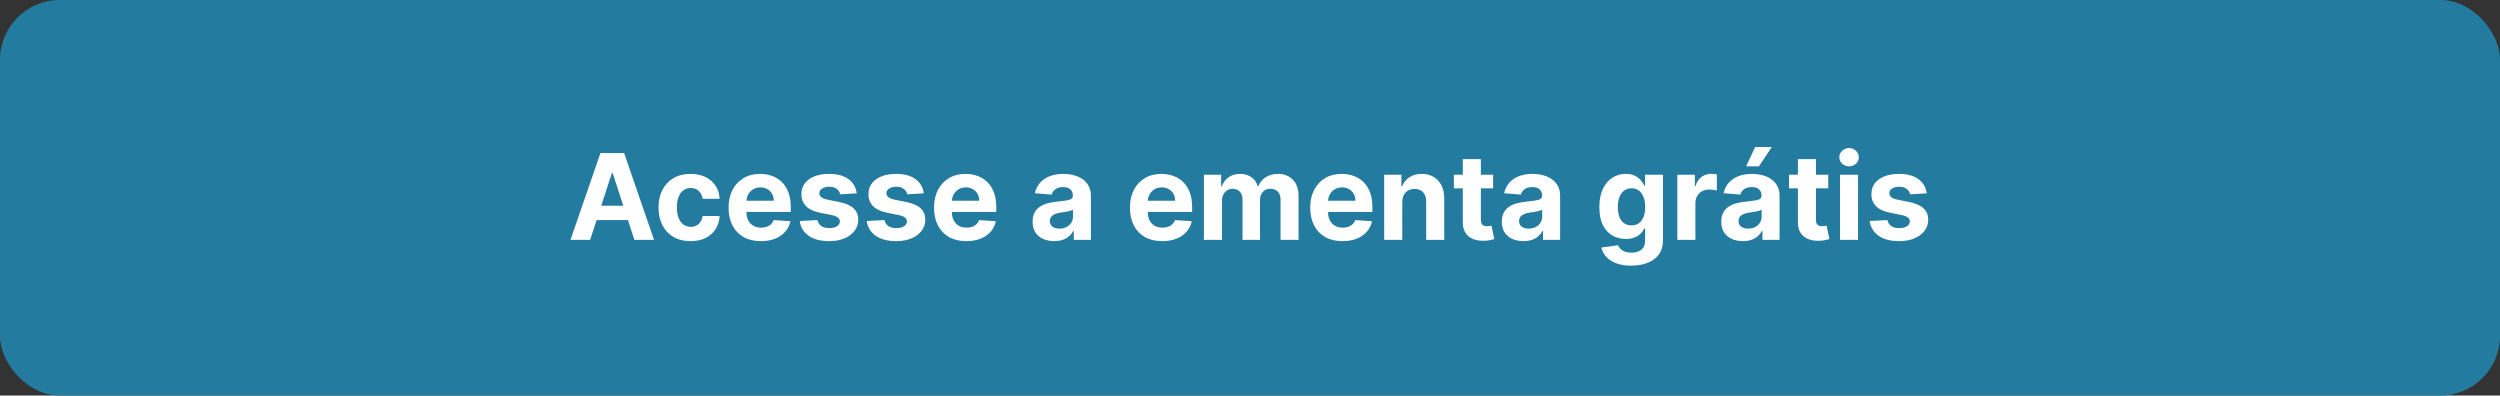 <svg width="335" height="53" viewBox="0 0 335 53" fill="none" xmlns="http://www.w3.org/2000/svg">
<rect x="0" y="0" width="335" height="53" fill="#333333" stroke="none"/>
<rect width="335" height="53" rx="8" fill="#247BA0"/>
<path d="M79.079 32.143H76.443L80.46 20.507H83.631L87.642 32.143H85.006L82.091 23.166H82L79.079 32.143ZM78.915 27.569H85.142V29.49H78.915V27.569ZM92.534 32.313C91.64 32.313 90.871 32.124 90.227 31.745C89.587 31.363 89.095 30.832 88.75 30.154C88.409 29.476 88.239 28.696 88.239 27.814C88.239 26.92 88.411 26.136 88.756 25.461C89.104 24.783 89.599 24.255 90.239 23.876C90.879 23.493 91.64 23.302 92.523 23.302C93.284 23.302 93.951 23.44 94.523 23.717C95.095 23.993 95.547 24.382 95.881 24.882C96.214 25.382 96.398 25.969 96.432 26.643H94.148C94.083 26.207 93.913 25.857 93.636 25.592C93.364 25.323 93.006 25.189 92.562 25.189C92.188 25.189 91.86 25.291 91.579 25.495C91.303 25.696 91.087 25.99 90.932 26.376C90.776 26.762 90.699 27.23 90.699 27.779C90.699 28.336 90.775 28.81 90.926 29.2C91.081 29.59 91.299 29.887 91.579 30.092C91.86 30.297 92.188 30.399 92.562 30.399C92.839 30.399 93.087 30.342 93.307 30.228C93.53 30.115 93.714 29.95 93.858 29.734C94.006 29.514 94.102 29.251 94.148 28.944H96.432C96.394 29.611 96.212 30.198 95.886 30.706C95.564 31.209 95.119 31.603 94.551 31.887C93.983 32.172 93.311 32.313 92.534 32.313ZM101.959 32.313C101.061 32.313 100.288 32.132 99.641 31.768C98.997 31.401 98.501 30.882 98.152 30.211C97.803 29.537 97.629 28.74 97.629 27.819C97.629 26.922 97.803 26.134 98.152 25.456C98.501 24.777 98.991 24.249 99.624 23.87C100.26 23.492 101.006 23.302 101.862 23.302C102.438 23.302 102.974 23.395 103.47 23.581C103.97 23.762 104.406 24.037 104.777 24.404C105.152 24.772 105.444 25.234 105.652 25.791C105.86 26.344 105.964 26.992 105.964 27.734V28.399H98.595V26.899H103.686C103.686 26.55 103.61 26.242 103.459 25.973C103.307 25.704 103.097 25.493 102.828 25.342C102.563 25.187 102.254 25.109 101.902 25.109C101.535 25.109 101.209 25.194 100.925 25.365C100.644 25.531 100.425 25.757 100.266 26.041C100.107 26.321 100.025 26.634 100.021 26.978V28.404C100.021 28.836 100.101 29.209 100.26 29.524C100.423 29.838 100.652 30.081 100.947 30.251C101.243 30.422 101.593 30.507 101.999 30.507C102.268 30.507 102.514 30.469 102.737 30.393C102.961 30.317 103.152 30.204 103.311 30.052C103.47 29.901 103.591 29.715 103.675 29.495L105.913 29.643C105.8 30.181 105.567 30.651 105.214 31.052C104.866 31.45 104.415 31.761 103.862 31.984C103.313 32.204 102.679 32.313 101.959 32.313ZM114.805 25.904L112.589 26.041C112.552 25.851 112.47 25.681 112.345 25.529C112.22 25.374 112.055 25.251 111.851 25.16C111.65 25.065 111.41 25.018 111.129 25.018C110.754 25.018 110.438 25.098 110.18 25.257C109.923 25.412 109.794 25.62 109.794 25.882C109.794 26.09 109.877 26.266 110.044 26.41C110.211 26.554 110.497 26.67 110.902 26.757L112.482 27.075C113.33 27.249 113.963 27.529 114.379 27.916C114.796 28.302 115.004 28.81 115.004 29.439C115.004 30.011 114.836 30.512 114.499 30.944C114.165 31.376 113.707 31.713 113.124 31.956C112.544 32.194 111.875 32.313 111.118 32.313C109.963 32.313 109.042 32.073 108.357 31.592C107.675 31.107 107.275 30.448 107.158 29.615L109.538 29.49C109.61 29.842 109.785 30.111 110.061 30.297C110.338 30.478 110.692 30.569 111.124 30.569C111.548 30.569 111.889 30.488 112.146 30.325C112.408 30.158 112.54 29.944 112.544 29.683C112.54 29.463 112.447 29.283 112.266 29.143C112.084 28.999 111.804 28.889 111.425 28.814L109.913 28.512C109.061 28.342 108.427 28.047 108.01 27.626C107.597 27.206 107.391 26.67 107.391 26.018C107.391 25.457 107.542 24.974 107.845 24.569C108.152 24.164 108.582 23.851 109.135 23.632C109.692 23.412 110.343 23.302 111.089 23.302C112.192 23.302 113.059 23.535 113.692 24.001C114.328 24.467 114.699 25.101 114.805 25.904ZM123.79 25.904L121.574 26.041C121.536 25.851 121.455 25.681 121.33 25.529C121.205 25.374 121.04 25.251 120.835 25.16C120.634 25.065 120.394 25.018 120.114 25.018C119.739 25.018 119.422 25.098 119.165 25.257C118.907 25.412 118.778 25.62 118.778 25.882C118.778 26.09 118.862 26.266 119.028 26.41C119.195 26.554 119.481 26.67 119.886 26.757L121.466 27.075C122.314 27.249 122.947 27.529 123.364 27.916C123.78 28.302 123.989 28.81 123.989 29.439C123.989 30.011 123.82 30.512 123.483 30.944C123.15 31.376 122.691 31.713 122.108 31.956C121.528 32.194 120.86 32.313 120.102 32.313C118.947 32.313 118.027 32.073 117.341 31.592C116.659 31.107 116.259 30.448 116.142 29.615L118.523 29.49C118.595 29.842 118.769 30.111 119.045 30.297C119.322 30.478 119.676 30.569 120.108 30.569C120.532 30.569 120.873 30.488 121.131 30.325C121.392 30.158 121.525 29.944 121.528 29.683C121.525 29.463 121.432 29.283 121.25 29.143C121.068 28.999 120.788 28.889 120.409 28.814L118.898 28.512C118.045 28.342 117.411 28.047 116.994 27.626C116.581 27.206 116.375 26.67 116.375 26.018C116.375 25.457 116.527 24.974 116.83 24.569C117.136 24.164 117.566 23.851 118.119 23.632C118.676 23.412 119.328 23.302 120.074 23.302C121.176 23.302 122.044 23.535 122.676 24.001C123.313 24.467 123.684 25.101 123.79 25.904ZM129.49 32.313C128.592 32.313 127.82 32.132 127.172 31.768C126.528 31.401 126.032 30.882 125.683 30.211C125.335 29.537 125.161 28.74 125.161 27.819C125.161 26.922 125.335 26.134 125.683 25.456C126.032 24.777 126.522 24.249 127.155 23.87C127.791 23.492 128.537 23.302 129.393 23.302C129.969 23.302 130.505 23.395 131.001 23.581C131.501 23.762 131.937 24.037 132.308 24.404C132.683 24.772 132.975 25.234 133.183 25.791C133.392 26.344 133.496 26.992 133.496 27.734V28.399H126.126V26.899H131.217C131.217 26.55 131.142 26.242 130.99 25.973C130.839 25.704 130.628 25.493 130.359 25.342C130.094 25.187 129.786 25.109 129.433 25.109C129.066 25.109 128.74 25.194 128.456 25.365C128.176 25.531 127.956 25.757 127.797 26.041C127.638 26.321 127.556 26.634 127.553 26.978V28.404C127.553 28.836 127.632 29.209 127.791 29.524C127.954 29.838 128.183 30.081 128.479 30.251C128.774 30.422 129.125 30.507 129.53 30.507C129.799 30.507 130.045 30.469 130.268 30.393C130.492 30.317 130.683 30.204 130.842 30.052C131.001 29.901 131.123 29.715 131.206 29.495L133.445 29.643C133.331 30.181 133.098 30.651 132.746 31.052C132.397 31.45 131.946 31.761 131.393 31.984C130.844 32.204 130.21 32.313 129.49 32.313ZM141.267 32.308C140.71 32.308 140.214 32.211 139.778 32.018C139.343 31.821 138.998 31.531 138.744 31.149C138.494 30.762 138.369 30.281 138.369 29.706C138.369 29.221 138.458 28.814 138.636 28.484C138.814 28.154 139.057 27.889 139.364 27.689C139.67 27.488 140.019 27.336 140.409 27.234C140.803 27.132 141.216 27.06 141.648 27.018C142.155 26.965 142.564 26.916 142.875 26.87C143.186 26.821 143.411 26.749 143.551 26.654C143.691 26.56 143.761 26.42 143.761 26.234V26.2C143.761 25.84 143.648 25.562 143.42 25.365C143.197 25.168 142.879 25.069 142.466 25.069C142.03 25.069 141.684 25.166 141.426 25.359C141.169 25.548 140.998 25.787 140.915 26.075L138.676 25.893C138.79 25.363 139.013 24.904 139.347 24.518C139.68 24.128 140.11 23.829 140.636 23.62C141.167 23.408 141.78 23.302 142.477 23.302C142.962 23.302 143.426 23.359 143.869 23.473C144.316 23.586 144.712 23.762 145.057 24.001C145.405 24.24 145.68 24.547 145.881 24.922C146.081 25.293 146.182 25.738 146.182 26.257V32.143H143.886V30.933H143.818C143.678 31.206 143.491 31.446 143.256 31.654C143.021 31.859 142.739 32.02 142.409 32.137C142.08 32.251 141.699 32.308 141.267 32.308ZM141.96 30.637C142.316 30.637 142.631 30.567 142.903 30.427C143.176 30.283 143.39 30.09 143.545 29.848C143.701 29.605 143.778 29.331 143.778 29.024V28.098C143.703 28.147 143.598 28.192 143.466 28.234C143.337 28.272 143.191 28.308 143.028 28.342C142.866 28.372 142.703 28.401 142.54 28.427C142.377 28.45 142.229 28.471 142.097 28.49C141.813 28.531 141.564 28.598 141.352 28.689C141.14 28.779 140.975 28.902 140.858 29.058C140.741 29.209 140.682 29.399 140.682 29.626C140.682 29.956 140.801 30.207 141.04 30.382C141.282 30.552 141.589 30.637 141.96 30.637ZM155.74 32.313C154.842 32.313 154.07 32.132 153.422 31.768C152.778 31.401 152.282 30.882 151.933 30.211C151.585 29.537 151.411 28.74 151.411 27.819C151.411 26.922 151.585 26.134 151.933 25.456C152.282 24.777 152.772 24.249 153.405 23.87C154.041 23.492 154.787 23.302 155.643 23.302C156.219 23.302 156.755 23.395 157.251 23.581C157.751 23.762 158.187 24.037 158.558 24.404C158.933 24.772 159.225 25.234 159.433 25.791C159.642 26.344 159.746 26.992 159.746 27.734V28.399H152.376V26.899H157.467C157.467 26.55 157.392 26.242 157.24 25.973C157.089 25.704 156.878 25.493 156.609 25.342C156.344 25.187 156.036 25.109 155.683 25.109C155.316 25.109 154.99 25.194 154.706 25.365C154.426 25.531 154.206 25.757 154.047 26.041C153.888 26.321 153.806 26.634 153.803 26.978V28.404C153.803 28.836 153.882 29.209 154.041 29.524C154.204 29.838 154.433 30.081 154.729 30.251C155.024 30.422 155.375 30.507 155.78 30.507C156.049 30.507 156.295 30.469 156.518 30.393C156.742 30.317 156.933 30.204 157.092 30.052C157.251 29.901 157.373 29.715 157.456 29.495L159.695 29.643C159.581 30.181 159.348 30.651 158.996 31.052C158.647 31.45 158.196 31.761 157.643 31.984C157.094 32.204 156.46 32.313 155.74 32.313ZM161.325 32.143V23.416H163.632V24.956H163.734C163.916 24.444 164.219 24.041 164.643 23.745C165.068 23.45 165.575 23.302 166.166 23.302C166.765 23.302 167.274 23.452 167.695 23.751C168.115 24.047 168.395 24.448 168.536 24.956H168.626C168.804 24.456 169.126 24.056 169.592 23.757C170.062 23.454 170.617 23.302 171.257 23.302C172.071 23.302 172.732 23.562 173.24 24.081C173.751 24.596 174.007 25.327 174.007 26.274V32.143H171.592V26.751C171.592 26.266 171.464 25.902 171.206 25.66C170.948 25.418 170.626 25.297 170.24 25.297C169.801 25.297 169.458 25.437 169.212 25.717C168.965 25.993 168.842 26.359 168.842 26.814V32.143H166.496V26.7C166.496 26.272 166.373 25.931 166.126 25.677C165.884 25.423 165.564 25.297 165.166 25.297C164.897 25.297 164.655 25.365 164.439 25.501C164.227 25.634 164.058 25.821 163.933 26.064C163.808 26.302 163.746 26.582 163.746 26.904V32.143H161.325ZM179.896 32.313C178.999 32.313 178.226 32.132 177.578 31.768C176.934 31.401 176.438 30.882 176.089 30.211C175.741 29.537 175.567 28.74 175.567 27.819C175.567 26.922 175.741 26.134 176.089 25.456C176.438 24.777 176.929 24.249 177.561 23.87C178.197 23.492 178.944 23.302 179.8 23.302C180.375 23.302 180.911 23.395 181.408 23.581C181.908 23.762 182.343 24.037 182.714 24.404C183.089 24.772 183.381 25.234 183.589 25.791C183.798 26.344 183.902 26.992 183.902 27.734V28.399H176.533V26.899H181.624C181.624 26.55 181.548 26.242 181.396 25.973C181.245 25.704 181.035 25.493 180.766 25.342C180.5 25.187 180.192 25.109 179.839 25.109C179.472 25.109 179.146 25.194 178.862 25.365C178.582 25.531 178.362 25.757 178.203 26.041C178.044 26.321 177.963 26.634 177.959 26.978V28.404C177.959 28.836 178.038 29.209 178.197 29.524C178.36 29.838 178.589 30.081 178.885 30.251C179.18 30.422 179.531 30.507 179.936 30.507C180.205 30.507 180.451 30.469 180.675 30.393C180.898 30.317 181.089 30.204 181.249 30.052C181.408 29.901 181.529 29.715 181.612 29.495L183.851 29.643C183.737 30.181 183.504 30.651 183.152 31.052C182.804 31.45 182.353 31.761 181.8 31.984C181.25 32.204 180.616 32.313 179.896 32.313ZM187.902 27.098V32.143H185.482V23.416H187.788V24.956H187.891C188.084 24.448 188.408 24.047 188.862 23.751C189.317 23.452 189.868 23.302 190.516 23.302C191.122 23.302 191.65 23.435 192.101 23.7C192.552 23.965 192.902 24.344 193.152 24.836C193.402 25.325 193.527 25.908 193.527 26.586V32.143H191.107V27.018C191.11 26.484 190.974 26.067 190.697 25.768C190.421 25.465 190.04 25.314 189.555 25.314C189.23 25.314 188.942 25.384 188.692 25.524C188.446 25.664 188.252 25.868 188.112 26.137C187.976 26.402 187.906 26.723 187.902 27.098ZM200.077 23.416V25.234H194.821V23.416H200.077ZM196.014 21.325H198.435V29.461C198.435 29.685 198.469 29.859 198.537 29.984C198.605 30.105 198.7 30.19 198.821 30.24C198.946 30.289 199.09 30.314 199.253 30.314C199.366 30.314 199.48 30.304 199.594 30.285C199.707 30.262 199.795 30.245 199.855 30.234L200.236 32.035C200.115 32.073 199.944 32.117 199.724 32.166C199.505 32.219 199.238 32.251 198.923 32.262C198.34 32.285 197.829 32.208 197.389 32.029C196.954 31.851 196.615 31.575 196.372 31.2C196.13 30.825 196.01 30.351 196.014 29.779V21.325ZM204.142 32.308C203.585 32.308 203.089 32.211 202.653 32.018C202.218 31.821 201.873 31.531 201.619 31.149C201.369 30.762 201.244 30.281 201.244 29.706C201.244 29.221 201.333 28.814 201.511 28.484C201.689 28.154 201.932 27.889 202.239 27.689C202.545 27.488 202.894 27.336 203.284 27.234C203.678 27.132 204.091 27.06 204.523 27.018C205.03 26.965 205.439 26.916 205.75 26.87C206.061 26.821 206.286 26.749 206.426 26.654C206.566 26.56 206.636 26.42 206.636 26.234V26.2C206.636 25.84 206.523 25.562 206.295 25.365C206.072 25.168 205.754 25.069 205.341 25.069C204.905 25.069 204.559 25.166 204.301 25.359C204.044 25.548 203.873 25.787 203.79 26.075L201.551 25.893C201.665 25.363 201.888 24.904 202.222 24.518C202.555 24.128 202.985 23.829 203.511 23.62C204.042 23.408 204.655 23.302 205.352 23.302C205.837 23.302 206.301 23.359 206.744 23.473C207.191 23.586 207.587 23.762 207.932 24.001C208.28 24.24 208.555 24.547 208.756 24.922C208.956 25.293 209.057 25.738 209.057 26.257V32.143H206.761V30.933H206.693C206.553 31.206 206.366 31.446 206.131 31.654C205.896 31.859 205.614 32.02 205.284 32.137C204.955 32.251 204.574 32.308 204.142 32.308ZM204.835 30.637C205.191 30.637 205.506 30.567 205.778 30.427C206.051 30.283 206.265 30.09 206.42 29.848C206.576 29.605 206.653 29.331 206.653 29.024V28.098C206.578 28.147 206.473 28.192 206.341 28.234C206.212 28.272 206.066 28.308 205.903 28.342C205.741 28.372 205.578 28.401 205.415 28.427C205.252 28.45 205.104 28.471 204.972 28.49C204.688 28.531 204.439 28.598 204.227 28.689C204.015 28.779 203.85 28.902 203.733 29.058C203.616 29.209 203.557 29.399 203.557 29.626C203.557 29.956 203.676 30.207 203.915 30.382C204.157 30.552 204.464 30.637 204.835 30.637ZM218.57 35.598C217.786 35.598 217.113 35.49 216.553 35.274C215.996 35.062 215.553 34.772 215.223 34.404C214.893 34.037 214.679 33.624 214.581 33.166L216.82 32.865C216.888 33.039 216.996 33.202 217.143 33.353C217.291 33.505 217.486 33.626 217.729 33.717C217.975 33.812 218.274 33.859 218.626 33.859C219.153 33.859 219.587 33.73 219.928 33.473C220.272 33.219 220.445 32.793 220.445 32.194V30.598H220.342C220.236 30.84 220.077 31.069 219.865 31.285C219.653 31.501 219.38 31.677 219.047 31.814C218.714 31.95 218.316 32.018 217.854 32.018C217.198 32.018 216.602 31.867 216.064 31.564C215.53 31.257 215.104 30.789 214.786 30.16C214.471 29.527 214.314 28.728 214.314 27.762C214.314 26.774 214.475 25.948 214.797 25.285C215.119 24.622 215.547 24.126 216.081 23.797C216.619 23.467 217.208 23.302 217.848 23.302C218.337 23.302 218.746 23.386 219.075 23.552C219.405 23.715 219.67 23.92 219.871 24.166C220.075 24.408 220.232 24.647 220.342 24.882H220.433V23.416H222.837V32.228C222.837 32.971 222.655 33.592 222.291 34.092C221.928 34.592 221.424 34.967 220.78 35.217C220.14 35.471 219.403 35.598 218.57 35.598ZM218.621 30.2C219.011 30.2 219.34 30.103 219.609 29.91C219.882 29.713 220.09 29.433 220.234 29.069C220.382 28.702 220.456 28.262 220.456 27.751C220.456 27.24 220.384 26.797 220.24 26.422C220.096 26.043 219.888 25.749 219.615 25.541C219.342 25.332 219.011 25.228 218.621 25.228C218.223 25.228 217.888 25.336 217.615 25.552C217.342 25.764 217.136 26.06 216.996 26.439C216.856 26.817 216.786 27.255 216.786 27.751C216.786 28.255 216.856 28.69 216.996 29.058C217.14 29.422 217.346 29.704 217.615 29.904C217.888 30.101 218.223 30.2 218.621 30.2ZM224.763 32.143V23.416H227.109V24.939H227.2C227.359 24.397 227.626 23.988 228.001 23.711C228.376 23.431 228.808 23.291 229.297 23.291C229.418 23.291 229.549 23.298 229.689 23.314C229.829 23.329 229.952 23.349 230.058 23.376V25.524C229.945 25.49 229.787 25.459 229.587 25.433C229.386 25.406 229.202 25.393 229.036 25.393C228.679 25.393 228.361 25.471 228.081 25.626C227.804 25.777 227.585 25.99 227.422 26.262C227.263 26.535 227.183 26.849 227.183 27.206V32.143H224.763ZM233.548 32.308C232.991 32.308 232.495 32.211 232.06 32.018C231.624 31.821 231.279 31.531 231.026 31.149C230.776 30.762 230.651 30.281 230.651 29.706C230.651 29.221 230.74 28.814 230.918 28.484C231.096 28.154 231.338 27.889 231.645 27.689C231.952 27.488 232.3 27.336 232.69 27.234C233.084 27.132 233.497 27.06 233.929 27.018C234.437 26.965 234.846 26.916 235.156 26.87C235.467 26.821 235.692 26.749 235.832 26.654C235.973 26.56 236.043 26.42 236.043 26.234V26.2C236.043 25.84 235.929 25.562 235.702 25.365C235.478 25.168 235.16 25.069 234.747 25.069C234.312 25.069 233.965 25.166 233.707 25.359C233.45 25.548 233.279 25.787 233.196 26.075L230.957 25.893C231.071 25.363 231.295 24.904 231.628 24.518C231.961 24.128 232.391 23.829 232.918 23.62C233.448 23.408 234.062 23.302 234.759 23.302C235.243 23.302 235.707 23.359 236.151 23.473C236.598 23.586 236.993 23.762 237.338 24.001C237.687 24.24 237.961 24.547 238.162 24.922C238.363 25.293 238.463 25.738 238.463 26.257V32.143H236.168V30.933H236.099C235.959 31.206 235.772 31.446 235.537 31.654C235.302 31.859 235.02 32.02 234.69 32.137C234.361 32.251 233.98 32.308 233.548 32.308ZM234.241 30.637C234.598 30.637 234.912 30.567 235.185 30.427C235.457 30.283 235.671 30.09 235.827 29.848C235.982 29.605 236.06 29.331 236.06 29.024V28.098C235.984 28.147 235.88 28.192 235.747 28.234C235.618 28.272 235.473 28.308 235.31 28.342C235.147 28.372 234.984 28.401 234.821 28.427C234.658 28.45 234.51 28.471 234.378 28.49C234.094 28.531 233.846 28.598 233.634 28.689C233.421 28.779 233.257 28.902 233.139 29.058C233.022 29.209 232.963 29.399 232.963 29.626C232.963 29.956 233.082 30.207 233.321 30.382C233.563 30.552 233.87 30.637 234.241 30.637ZM233.98 22.291L235.185 19.706H237.423L235.69 22.291H233.98ZM244.983 23.416V25.234H239.727V23.416H244.983ZM240.92 21.325H243.341V29.461C243.341 29.685 243.375 29.859 243.443 29.984C243.511 30.105 243.606 30.19 243.727 30.24C243.852 30.289 243.996 30.314 244.159 30.314C244.273 30.314 244.386 30.304 244.5 30.285C244.614 30.262 244.701 30.245 244.761 30.234L245.142 32.035C245.021 32.073 244.85 32.117 244.631 32.166C244.411 32.219 244.144 32.251 243.83 32.262C243.246 32.285 242.735 32.208 242.295 32.029C241.86 31.851 241.521 31.575 241.278 31.2C241.036 30.825 240.917 30.351 240.92 29.779V21.325ZM246.56 32.143V23.416H248.98V32.143H246.56ZM247.776 22.291C247.416 22.291 247.107 22.172 246.849 21.933C246.596 21.69 246.469 21.401 246.469 21.064C246.469 20.73 246.596 20.444 246.849 20.206C247.107 19.963 247.416 19.842 247.776 19.842C248.135 19.842 248.442 19.963 248.696 20.206C248.954 20.444 249.082 20.73 249.082 21.064C249.082 21.401 248.954 21.69 248.696 21.933C248.442 22.172 248.135 22.291 247.776 22.291ZM258.18 25.904L255.964 26.041C255.927 25.851 255.845 25.681 255.72 25.529C255.595 25.374 255.43 25.251 255.226 25.16C255.025 25.065 254.785 25.018 254.504 25.018C254.129 25.018 253.813 25.098 253.555 25.257C253.298 25.412 253.169 25.62 253.169 25.882C253.169 26.09 253.252 26.266 253.419 26.41C253.586 26.554 253.872 26.67 254.277 26.757L255.857 27.075C256.705 27.249 257.338 27.529 257.754 27.916C258.171 28.302 258.379 28.81 258.379 29.439C258.379 30.011 258.211 30.512 257.874 30.944C257.54 31.376 257.082 31.713 256.499 31.956C255.919 32.194 255.25 32.313 254.493 32.313C253.338 32.313 252.417 32.073 251.732 31.592C251.05 31.107 250.65 30.448 250.533 29.615L252.913 29.49C252.985 29.842 253.16 30.111 253.436 30.297C253.713 30.478 254.067 30.569 254.499 30.569C254.923 30.569 255.264 30.488 255.521 30.325C255.783 30.158 255.915 29.944 255.919 29.683C255.915 29.463 255.822 29.283 255.641 29.143C255.459 28.999 255.179 28.889 254.8 28.814L253.288 28.512C252.436 28.342 251.802 28.047 251.385 27.626C250.972 27.206 250.766 26.67 250.766 26.018C250.766 25.457 250.917 24.974 251.22 24.569C251.527 24.164 251.957 23.851 252.51 23.632C253.067 23.412 253.718 23.302 254.464 23.302C255.567 23.302 256.434 23.535 257.067 24.001C257.703 24.467 258.074 25.101 258.18 25.904Z" fill="white"/>
</svg>

